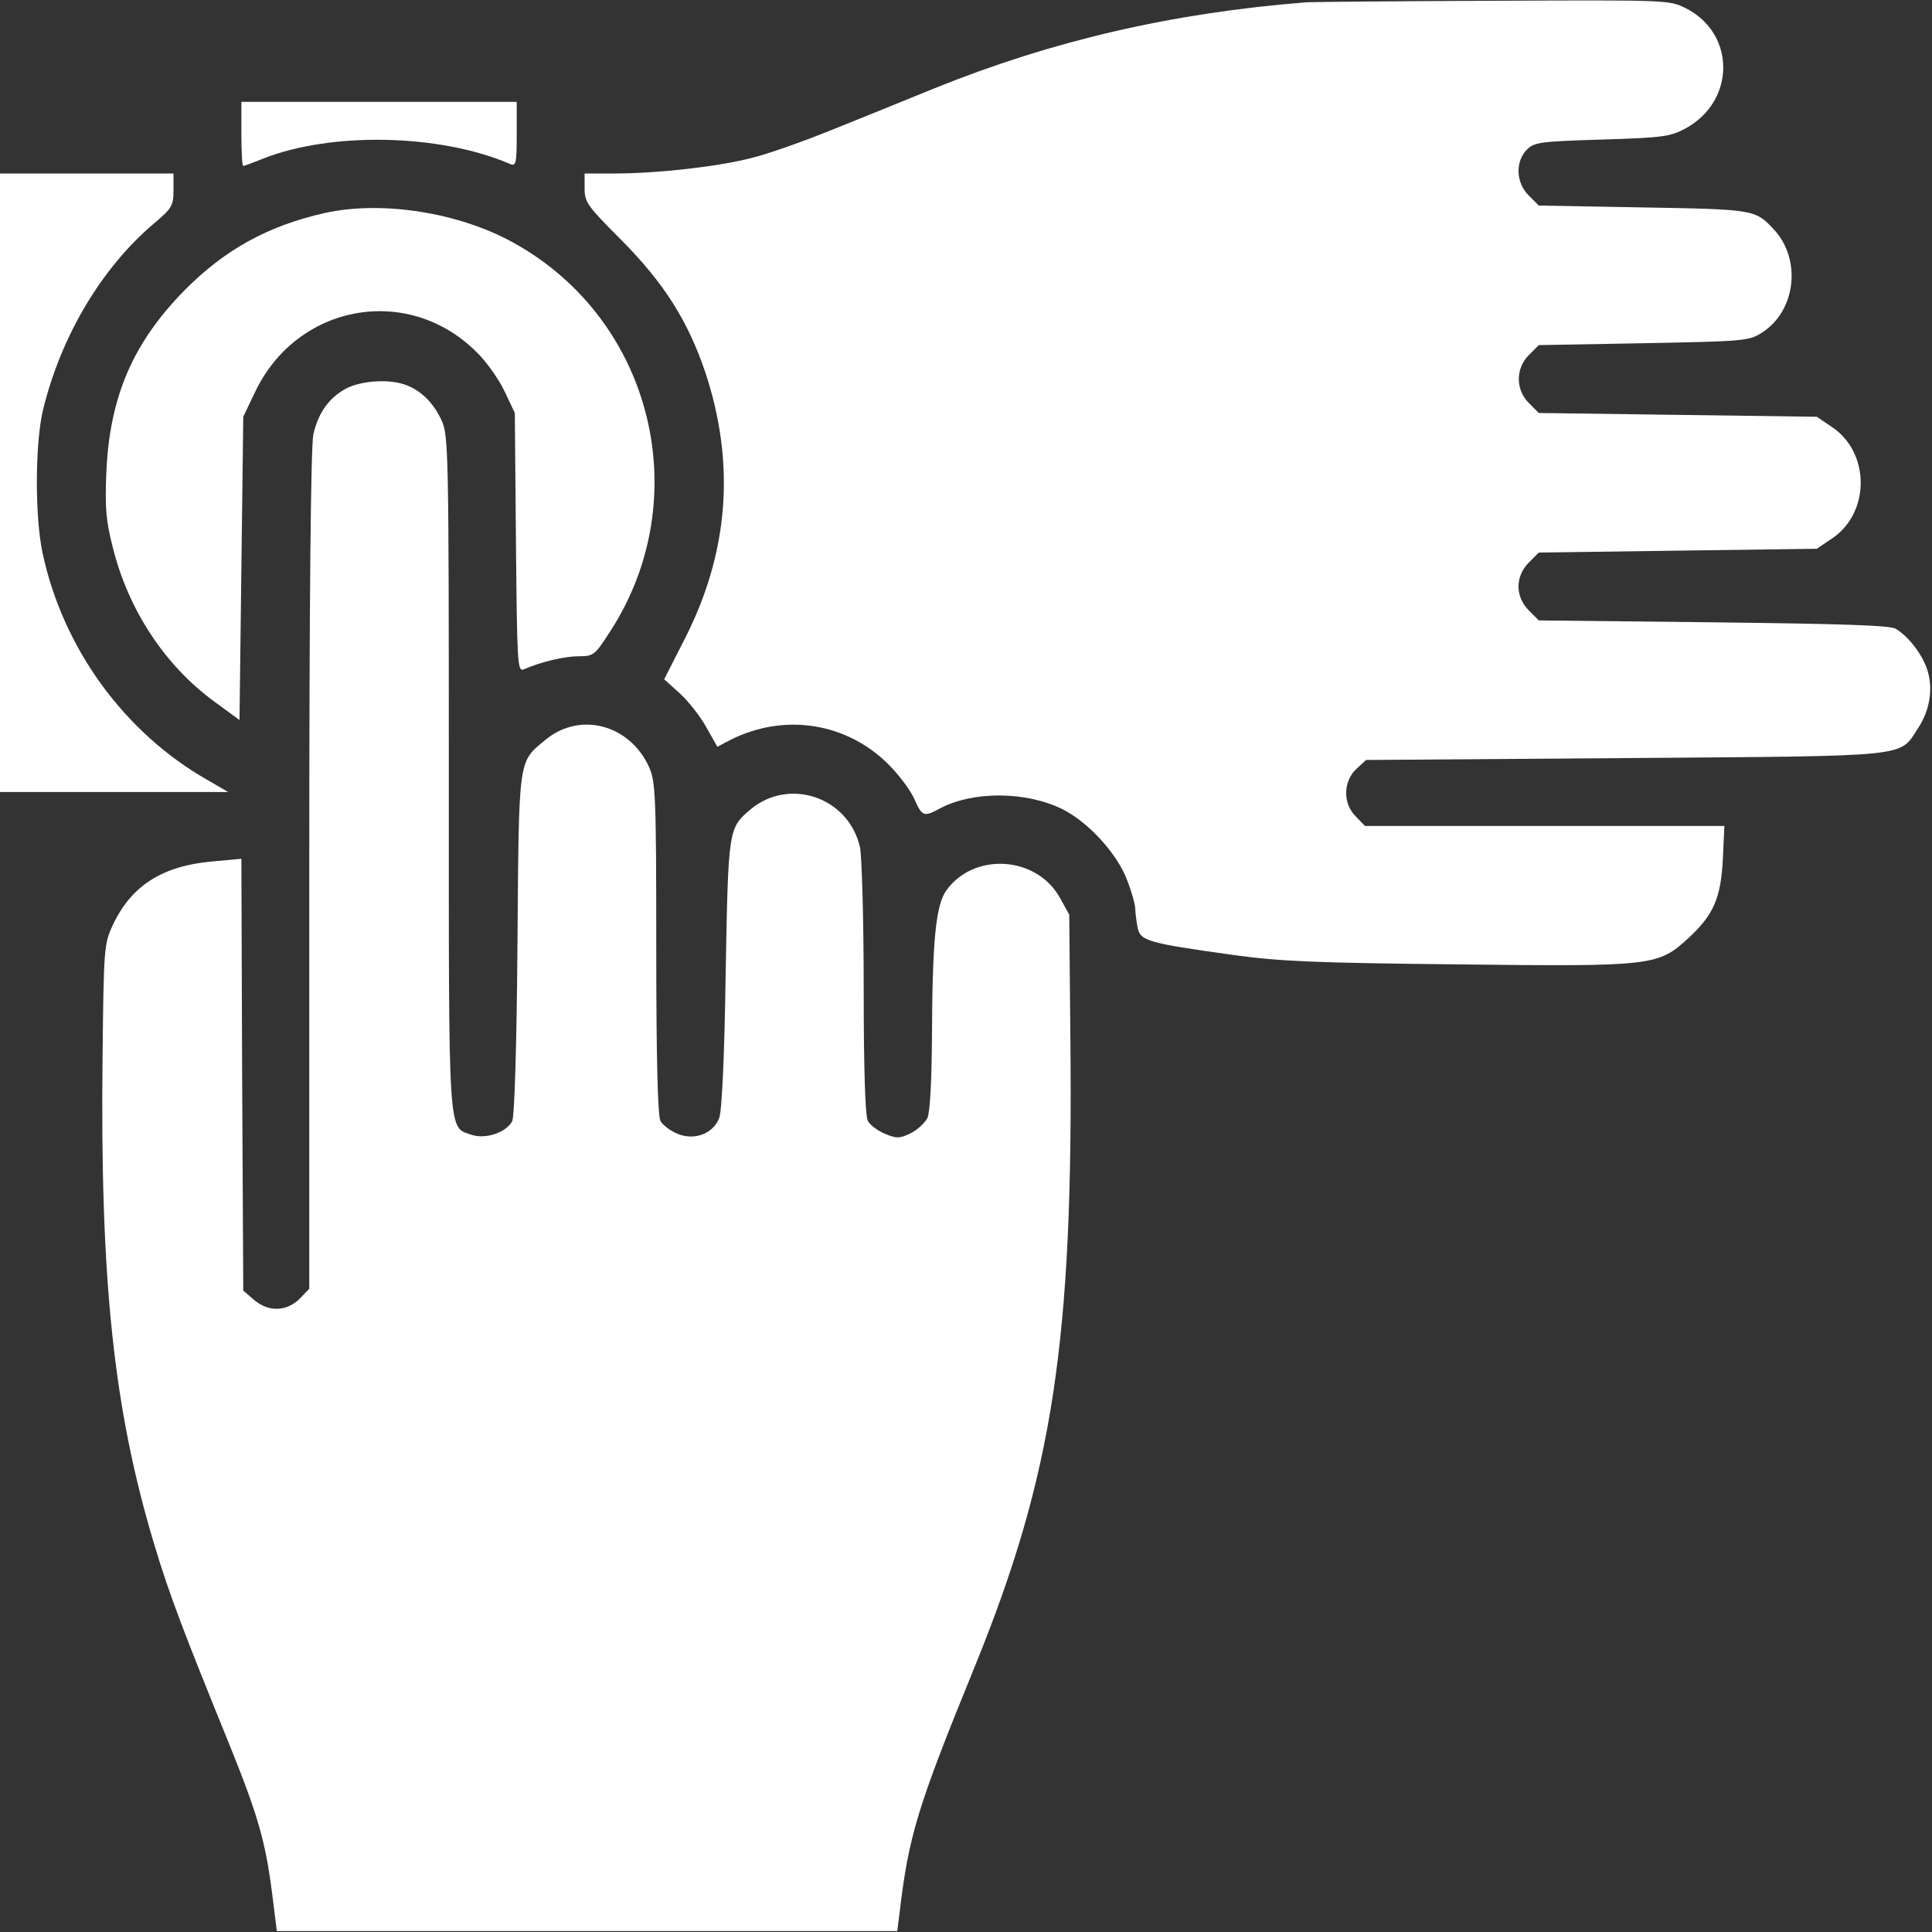 <svg width="683" height="683" viewBox="0 0 683 683" fill="none" xmlns="http://www.w3.org/2000/svg">
<rect x="0" y="0" width="683" height="683" fill="#333333" stroke="none"/>
<g clip-path="url(#clip0_340_18345)">
<path d="M462 0.8C414.4 4.533 372 14.4 330.4 31.2C320.267 35.333 303.867 42 293.867 46C284 50 271.2 54.533 265.6 55.867C253.733 58.933 232.267 61.333 217.2 61.333H206.667V66.667C206.667 71.467 207.6 72.8 219.733 84.933C234.8 100.133 243.2 113.467 249.333 131.6C260 163.733 257.733 195.067 242.133 225.733L234.8 240.133L240.267 245.067C243.2 247.733 247.467 253.067 249.6 256.933L253.6 264L258.4 261.467C277.467 252 299.333 255.467 314.133 270.267C317.733 273.867 321.867 279.333 323.2 282.4C326 288.667 326.533 288.933 332.4 285.733C344.133 279.6 362.667 279.733 375.467 286C384.667 290.533 395.067 301.867 398.533 311.333C400.133 315.467 401.333 319.867 401.333 321.2C401.333 322.533 401.733 325.467 402.133 327.733C403.067 332.667 405.467 333.333 436 337.6C452.4 339.867 464.533 340.4 515.6 340.933C584.667 341.733 586.133 341.467 596.933 331.6C605.733 323.467 608.4 317.467 609.067 303.6L609.6 292H546.133H482.533L479.333 288.667C474.667 284.133 474.8 276.267 479.467 271.867L482.933 268.667L574.4 268C677.067 267.2 671.2 267.867 678.133 257.333C682.267 251.067 683.467 243.333 681.333 236.8C679.6 231.333 674.533 224.8 670.133 222.267C668.133 221.067 650.933 220.533 605.733 220L544 219.333L540.533 215.867C535.6 210.933 535.6 203.867 540.4 198.933L544 195.333L593.067 194.667L642.267 194L647.6 190.4C661.2 181.333 661.2 160 647.6 150.933L642.267 147.333L593.067 146.667L544 146L540.533 142.533C535.733 137.733 535.733 130.267 540.533 125.467L544 122L581.067 121.333C616.133 120.667 618.267 120.533 622.667 117.733C634.933 110.133 637.067 91.6 626.933 80.933C620.533 74.133 620.133 74 581.067 73.333L544 72.667L540.4 69.067C535.867 64.533 535.6 57.067 539.867 52.8C542.533 50.267 544.533 50 566.4 49.333C588.267 48.667 590.533 48.267 596 45.333C613.6 35.6 613.6 11.867 596 2.933C590.133 3.91703e-05 590 3.91703e-05 528.667 0.267C494.933 0.4 464.933 0.667 462 0.8Z" fill="white"/>
<path d="M85.334 47.333C85.334 53.6 85.6 58.667 86 58.667C86.267 58.667 89.6 57.467 93.2 56C117.333 46.533 155.733 47.333 180.4 58C182.4 58.8 182.667 57.867 182.667 47.467V36H134H85.334V47.333Z" fill="white"/>
<path d="M0 170.667V280H40.4H80.667L73.333 275.733C44 259.067 22.267 229.2 15.067 195.6C12.267 182.533 12.4 156.667 15.2 144.933C21.6 118.667 36 94.533 54.667 78.8C60.8 73.6 61.333 72.667 61.333 67.2V61.333H30.667H0V170.667Z" fill="white"/>
<path d="M114.667 75.334C94.667 79.867 79.467 88.267 65.333 102.533C46.933 121.2 38.8 140.267 37.6 166.8C37.067 179.467 37.467 184.133 39.867 193.467C45.333 215.6 58.267 235.2 75.733 248L84.667 254.533L85.333 200.933L86 147.333L90.133 138.667C104.933 107.467 144.133 100.267 168.4 124.4C172 127.867 176.4 134.133 178.4 138.4L182 146L182.4 191.733C182.8 234.267 182.933 237.467 185.067 236.667C191.467 233.867 199.733 232 204.533 232C209.867 232 210.267 231.6 215.467 223.6C246.267 176.533 230.933 113.333 181.867 86C162.4 75.067 134.933 70.8 114.667 75.334Z" fill="white"/>
<path d="M122.4 137.333C116.4 140.533 112.533 145.867 110.8 153.467C109.867 157.2 109.333 212.133 109.333 307.467V455.6L105.867 459.2C101.2 463.733 94.8 463.867 89.733 459.467L86 456.267L85.6 380L85.333 303.6L75.067 304.533C57.2 306.133 46.267 313.2 39.733 327.333C36.8 333.733 36.667 335.6 36.267 372.667C35.333 452.667 40.133 498.133 54.533 546C59.867 563.733 64.8 576.667 81.067 616.667C91.2 641.733 93.867 650.933 96.267 669.867L97.867 682.667H207.467H317.2L318 676.4C321.2 648.933 324.4 638.667 344.533 589.333C372.267 521.2 379.467 474.133 378.4 367.333L378 323.333L374.667 317.333C366.4 302.533 344.267 301.2 334.533 314.8C330.8 320.133 329.6 332.4 329.467 366.933C329.333 382.533 328.8 393.067 327.867 395.2C326.933 397.067 324.267 399.467 321.867 400.667C318 402.533 316.933 402.533 312.8 400.8C310.267 399.733 307.6 397.733 306.8 396.267C305.867 394.4 305.333 378.267 305.333 349.067C305.333 324.667 304.667 302.267 304 299.467C300 281.867 279.067 274.667 265.333 286.133C257.467 292.8 257.467 292.933 256.533 344.267C256.133 373.067 255.2 392.8 254.267 395.2C252.133 400.8 245.467 403.333 239.467 400.8C236.933 399.733 234.267 397.733 233.467 396.267C232.533 394.4 232 374.267 232 335.067C232 280.933 231.733 276.267 229.467 271.2C222.667 256.133 205.067 251.467 192.933 261.467C183.067 269.6 183.467 267.067 182.933 334C182.667 369.733 181.867 394.933 181.067 396.4C178.933 400.4 171.6 402.8 166.8 401.2C158.267 398.267 158.667 404 158.667 273.067C158.667 160.133 158.533 153.733 156.133 148.667C153.333 142.533 148.933 138.133 143.6 136.133C137.733 133.867 127.867 134.533 122.4 137.333Z" fill="white"/>
</g>
<defs>
<clipPath id="clip0_340_18345">
<rect width="682.667" height="682.667" fill="white"/>
</clipPath>
</defs>
</svg>
